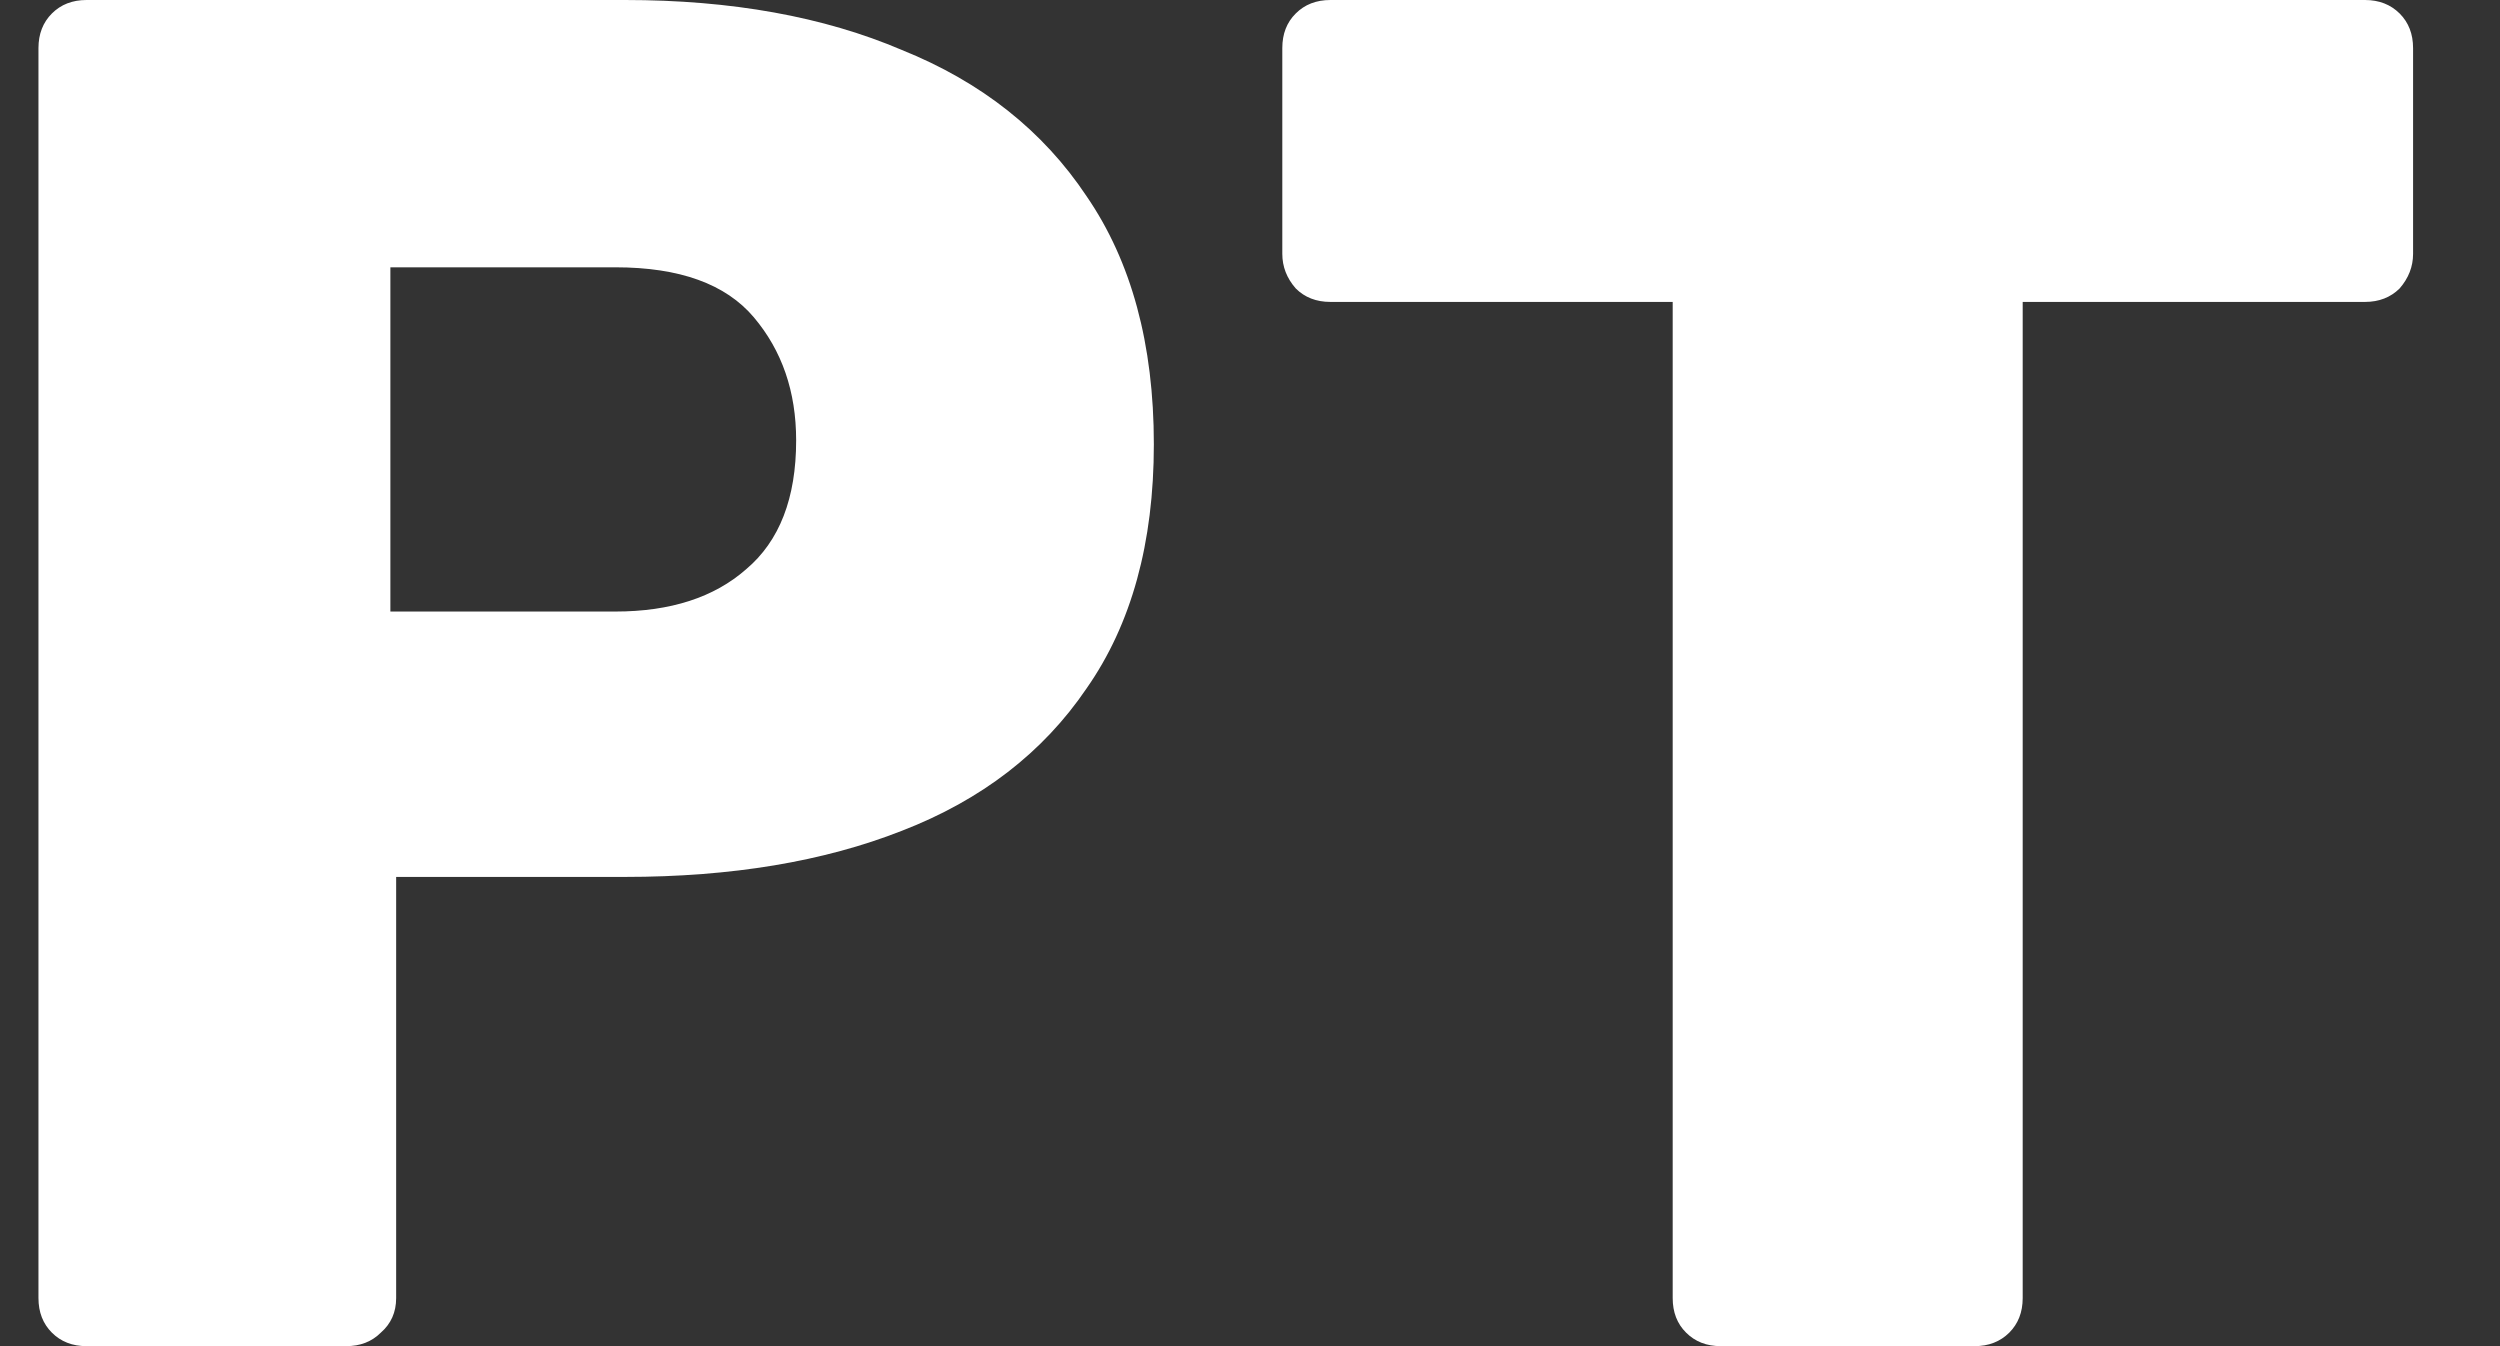 <svg width="26" height="14" viewBox="0 0 26 14" fill="none" xmlns="http://www.w3.org/2000/svg">
<rect x="0" y="0" width="26" height="14" fill="#333333" stroke="none"/>
<path d="M0.9 14C0.753 14 0.633 13.953 0.54 13.86C0.447 13.767 0.4 13.647 0.4 13.5V0.5C0.4 0.353 0.447 0.233 0.54 0.14C0.633 0.047 0.753 -9.53674e-07 0.9 -9.53674e-07H6.5C7.607 -9.53674e-07 8.567 0.173 9.38 0.52C10.207 0.853 10.847 1.36 11.3 2.04C11.767 2.72 12 3.58 12 4.62C12 5.647 11.767 6.493 11.3 7.16C10.847 7.827 10.207 8.32 9.38 8.64C8.567 8.96 7.607 9.12 6.5 9.12H4.12V13.5C4.12 13.647 4.067 13.767 3.96 13.86C3.867 13.953 3.747 14 3.6 14H0.9ZM4.06 6.36H6.4C6.973 6.36 7.427 6.213 7.76 5.92C8.107 5.627 8.28 5.18 8.28 4.58C8.28 4.073 8.133 3.647 7.84 3.3C7.547 2.953 7.067 2.78 6.4 2.78H4.06V6.36ZM17.896 14C17.749 14 17.629 13.953 17.536 13.86C17.442 13.767 17.396 13.647 17.396 13.5V3.14H13.836C13.689 3.14 13.569 3.093 13.476 3C13.382 2.893 13.336 2.773 13.336 2.64V0.5C13.336 0.353 13.382 0.233 13.476 0.14C13.569 0.047 13.689 -9.53674e-07 13.836 -9.53674e-07H24.596C24.742 -9.53674e-07 24.862 0.047 24.956 0.14C25.049 0.233 25.096 0.353 25.096 0.5V2.64C25.096 2.773 25.049 2.893 24.956 3C24.862 3.093 24.742 3.14 24.596 3.14H21.036V13.5C21.036 13.647 20.989 13.767 20.896 13.86C20.802 13.953 20.682 14 20.536 14H17.896Z" fill="white"/>
</svg>
